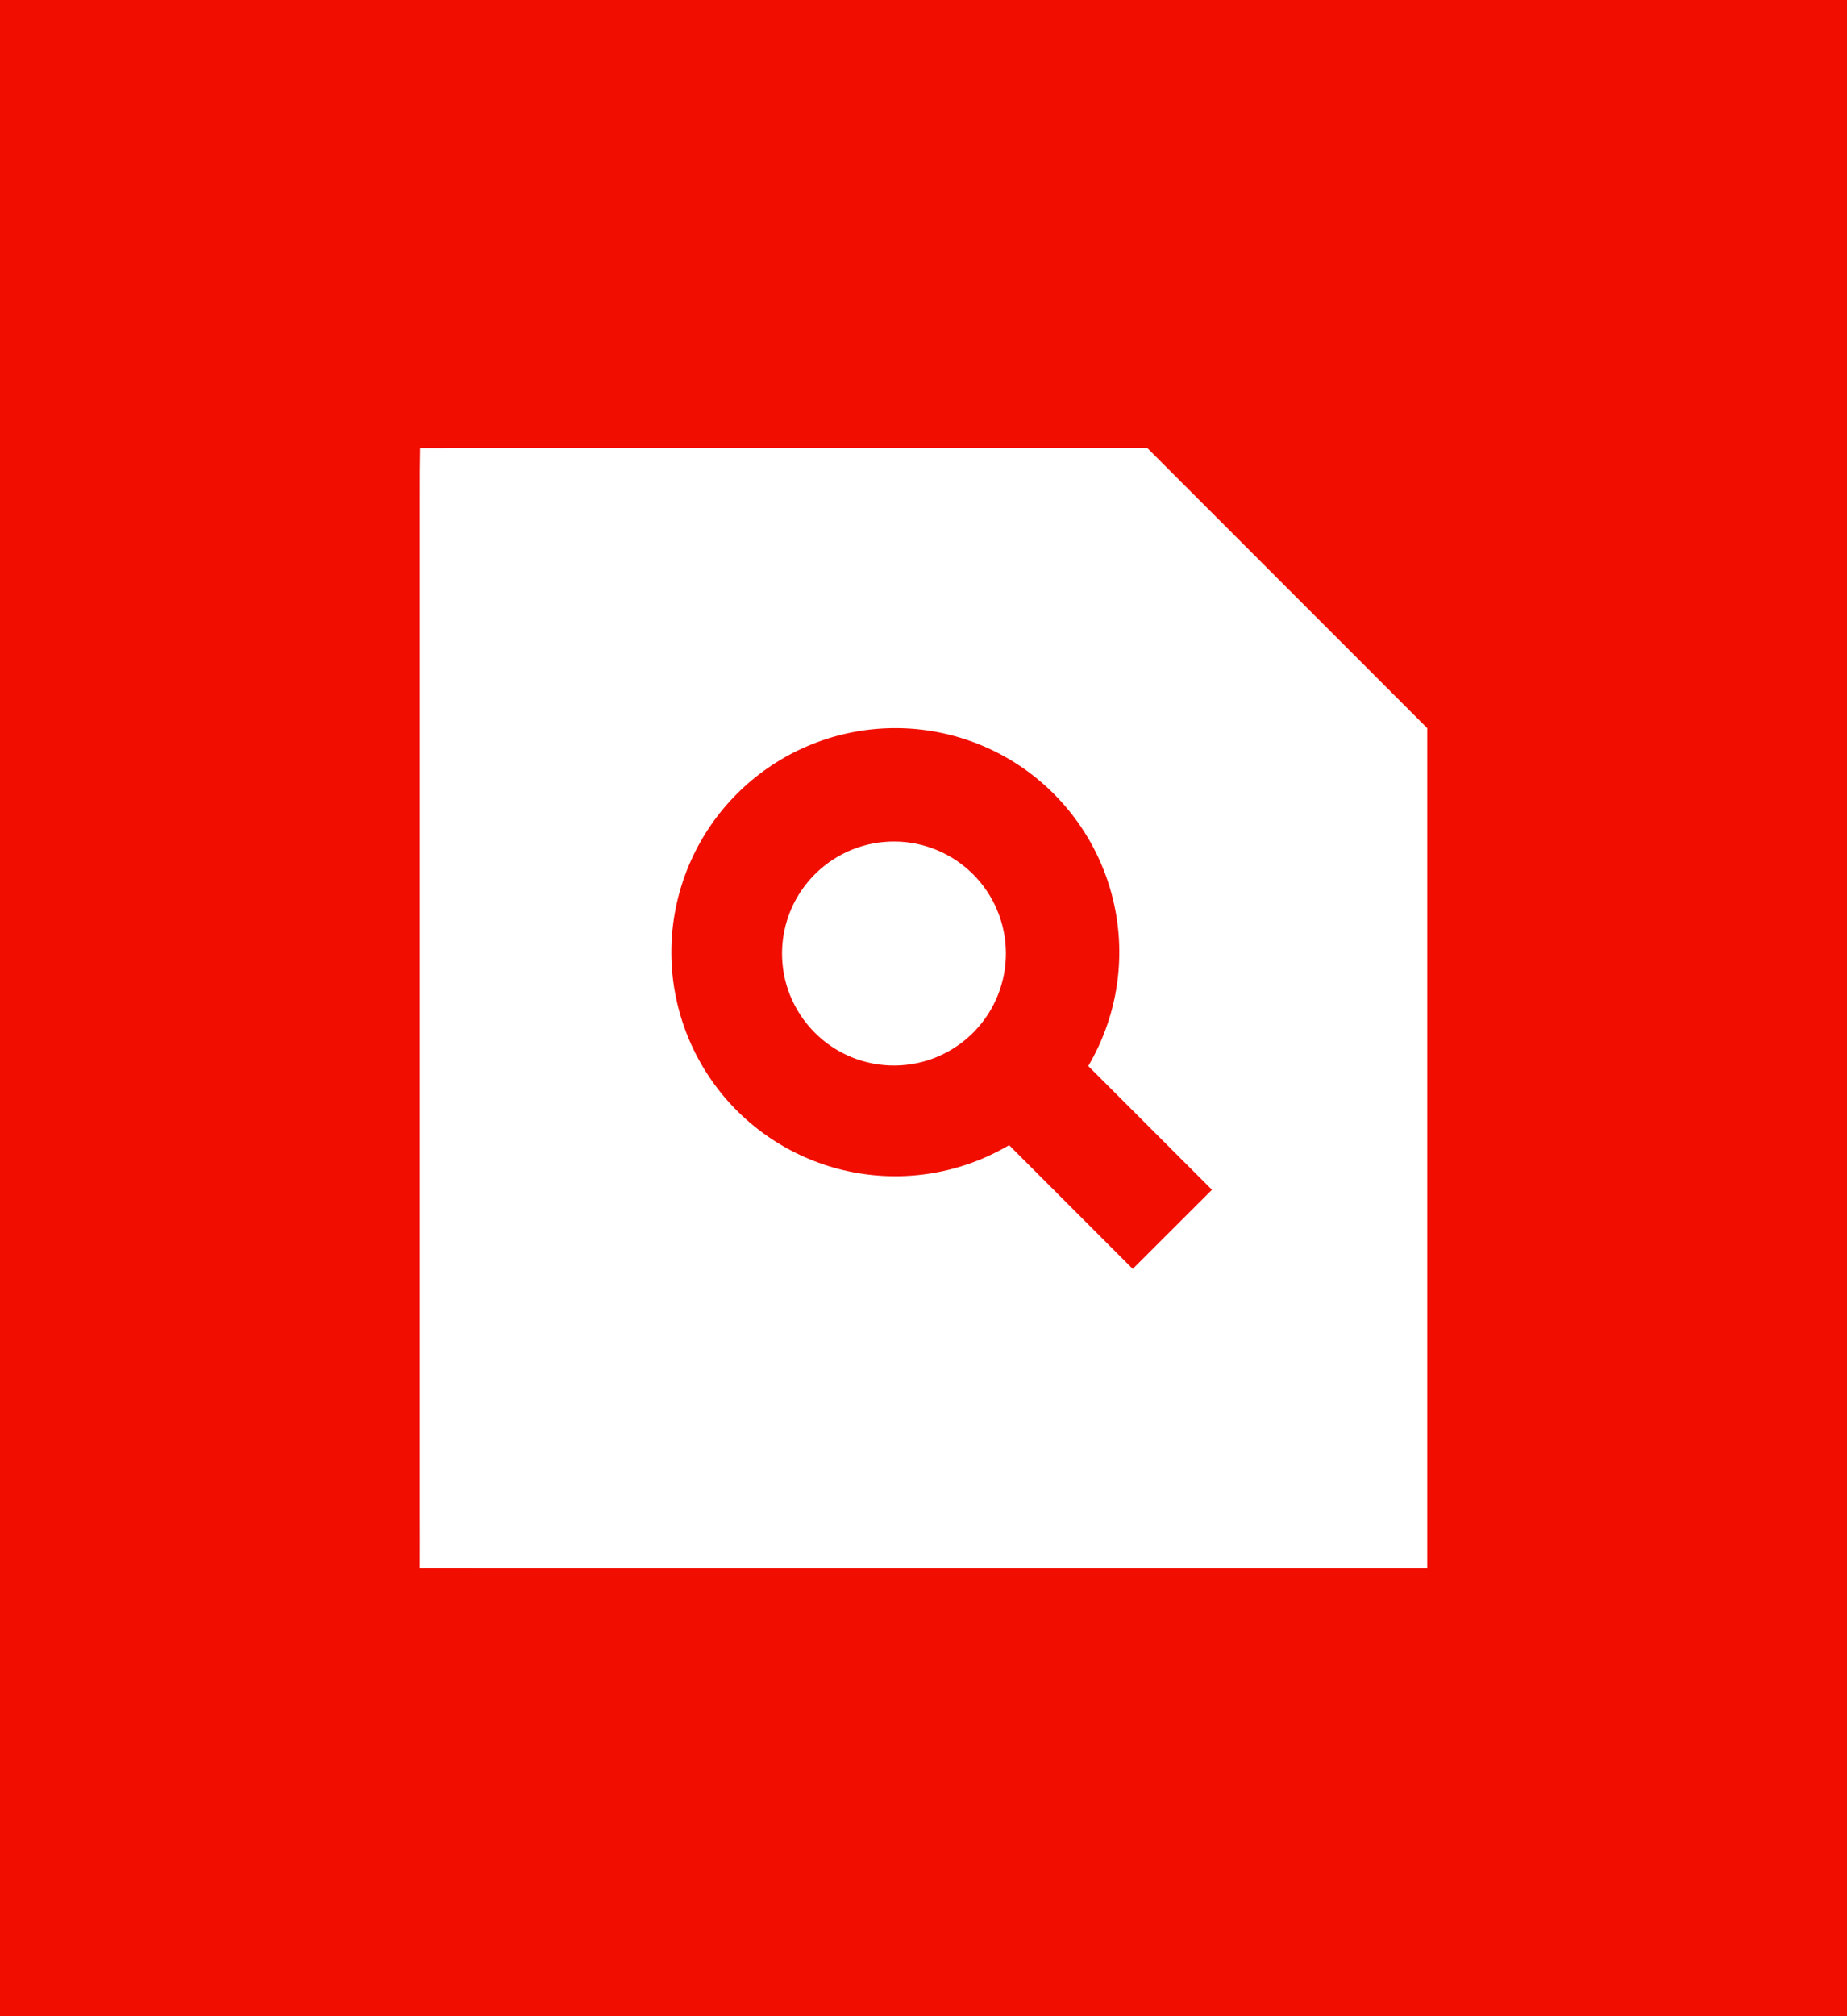 <svg width="44" height="48" viewBox="0 0 44 48" fill="none" xmlns="http://www.w3.org/2000/svg">
<rect width="44" height="48" fill="#F10E00"/>
<path d="M27.333 10.668L34 17.335V36.012C34 36.363 34 36.835 34 37.335C33.543 37.335 33.027 37.335 32.676 37.335H11.324C10.974 37.332 10.5 37.335 10 37.335C10 37 10.003 36.362 10 36.012V11.991C10 11.271 10 11 10.008 10.669C10.449 10.668 10.561 10.668 11.324 10.668H27.333ZM24.039 27.263L26.985 30.209L28.872 28.325L25.925 25.379C26.585 24.26 26.814 22.939 26.569 21.664C26.325 20.389 25.623 19.247 24.597 18.451C23.57 17.656 22.289 17.263 20.993 17.345C19.697 17.427 18.475 17.979 17.557 18.897C16.639 19.815 16.087 21.037 16.004 22.333C15.922 23.629 16.316 24.91 17.111 25.937C17.906 26.963 19.049 27.664 20.324 27.908C21.6 28.152 22.921 27.923 24.039 27.263ZM23.215 24.553C22.969 24.808 22.674 25.011 22.349 25.151C22.024 25.291 21.674 25.364 21.32 25.367C20.966 25.37 20.614 25.303 20.287 25.169C19.959 25.035 19.661 24.837 19.411 24.586C19.161 24.336 18.963 24.038 18.828 23.711C18.694 23.383 18.627 23.032 18.63 22.678C18.633 22.323 18.707 21.974 18.846 21.648C18.986 21.323 19.189 21.029 19.444 20.783C19.947 20.297 20.62 20.028 21.32 20.034C22.019 20.04 22.688 20.321 23.182 20.815C23.677 21.31 23.957 21.978 23.963 22.678C23.969 23.377 23.7 24.05 23.215 24.553Z" fill="white"/>
</svg>
